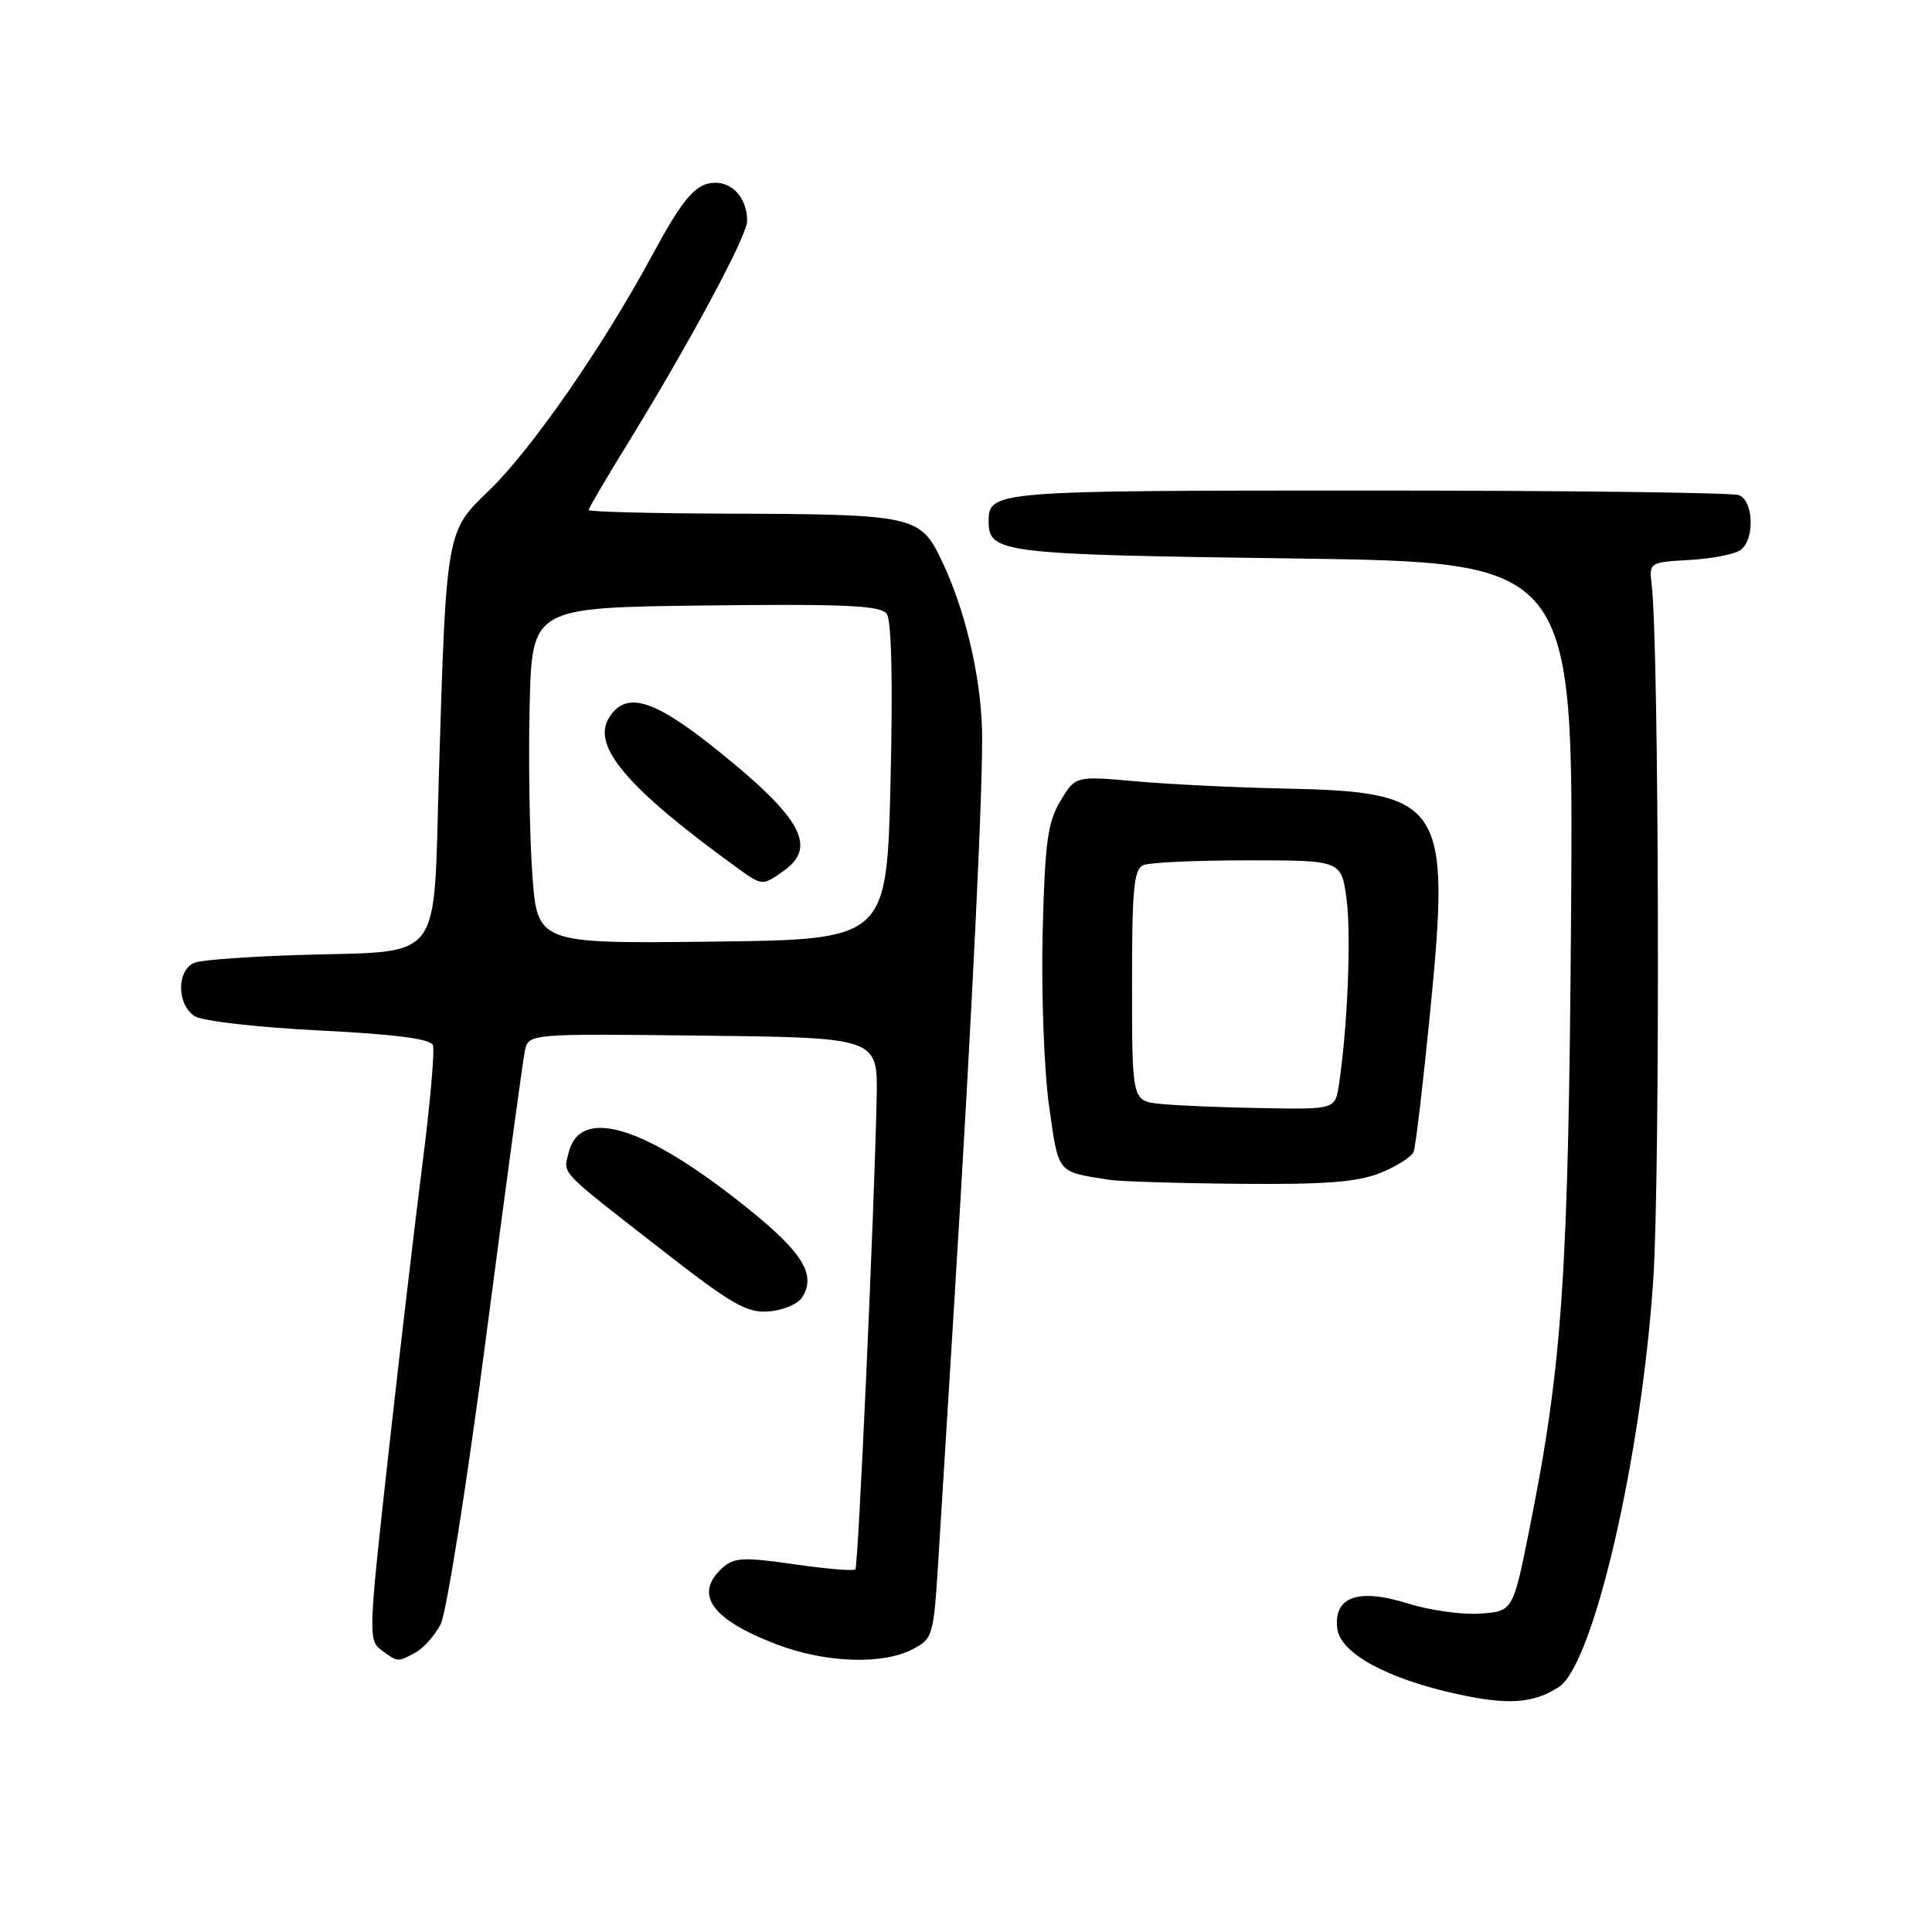 <?xml version="1.0" encoding="UTF-8" standalone="no"?>
<!DOCTYPE svg PUBLIC "-//W3C//DTD SVG 1.1//EN" "http://www.w3.org/Graphics/SVG/1.1/DTD/svg11.dtd" >
<svg xmlns="http://www.w3.org/2000/svg" xmlns:xlink="http://www.w3.org/1999/xlink" version="1.1" viewBox="0 0 256 256">
 <g >
 <path fill="currentColor"
d=" M 206.56 223.53 C 211.14 220.58 217.52 193.00 219.07 169.50 C 220.00 155.45 219.83 85.72 218.86 77.50 C 218.50 74.52 218.54 74.50 223.97 74.19 C 226.98 74.02 230.02 73.40 230.72 72.82 C 232.54 71.31 232.33 66.34 230.42 65.61 C 229.55 65.27 207.36 65.00 181.12 65.00 C 131.64 65.00 131.00 65.05 131.00 69.08 C 131.00 73.28 132.61 73.48 171.40 74.00 C 208.50 74.50 208.50 74.50 208.18 120.50 C 207.84 168.90 207.05 180.72 202.68 202.50 C 200.48 213.50 200.48 213.50 196.14 213.81 C 193.76 213.98 189.43 213.38 186.52 212.46 C 179.99 210.41 176.70 211.57 177.19 215.76 C 177.58 219.05 183.68 222.40 193.02 224.46 C 199.84 225.96 203.16 225.73 206.56 223.53 Z  M 55.06 218.97 C 56.11 218.40 57.61 216.71 58.39 215.22 C 59.16 213.72 61.88 196.52 64.43 177.00 C 66.98 157.47 69.28 140.48 69.55 139.23 C 70.05 136.96 70.05 136.96 93.19 137.23 C 116.32 137.50 116.32 137.50 116.16 145.50 C 115.85 160.60 113.73 207.50 113.34 207.95 C 113.12 208.19 109.47 207.89 105.22 207.27 C 98.55 206.31 97.26 206.37 95.75 207.73 C 91.86 211.24 94.26 214.61 103.00 217.92 C 109.41 220.34 116.92 220.61 120.89 218.55 C 123.61 217.15 123.71 216.80 124.33 206.80 C 124.68 201.14 125.63 185.70 126.45 172.50 C 128.83 134.05 130.33 102.97 130.12 96.50 C 129.88 89.20 127.82 80.63 124.77 74.26 C 121.93 68.31 121.12 68.14 96.25 68.06 C 86.21 68.03 78.00 67.81 78.00 67.58 C 78.00 67.35 80.17 63.64 82.83 59.33 C 91.21 45.74 99.00 31.27 99.00 29.29 C 99.00 25.90 96.59 23.64 93.75 24.35 C 91.80 24.84 90.05 27.09 86.46 33.75 C 79.90 45.91 70.38 59.63 64.79 65.00 C 59.13 70.42 59.13 70.39 58.16 102.43 C 57.39 128.10 59.04 125.94 39.68 126.54 C 33.19 126.74 27.00 127.18 25.93 127.52 C 23.40 128.33 23.33 133.10 25.84 134.67 C 26.85 135.30 34.25 136.14 42.28 136.54 C 52.34 137.04 57.03 137.65 57.36 138.49 C 57.62 139.17 57.00 146.20 55.99 154.11 C 54.98 162.02 52.93 179.49 51.44 192.91 C 48.82 216.48 48.79 217.37 50.55 218.66 C 52.75 220.27 52.65 220.26 55.06 218.97 Z  M 106.30 171.90 C 108.31 168.69 106.13 165.53 97.03 158.50 C 84.68 148.96 76.83 146.86 75.36 152.69 C 74.62 155.63 73.89 154.86 87.50 165.47 C 96.99 172.87 98.97 174.01 101.90 173.77 C 103.77 173.62 105.75 172.78 106.30 171.90 Z  M 182.90 155.42 C 185.07 154.55 187.06 153.28 187.32 152.60 C 187.59 151.91 188.57 143.51 189.52 133.93 C 192.23 106.36 191.27 104.91 170.00 104.48 C 163.68 104.35 154.90 103.92 150.50 103.53 C 142.50 102.81 142.50 102.81 140.50 106.15 C 138.80 108.99 138.45 111.68 138.15 123.81 C 137.97 131.68 138.35 141.92 139.01 146.57 C 140.29 155.61 139.98 155.23 147.00 156.33 C 148.38 156.55 156.13 156.79 164.23 156.86 C 175.56 156.97 179.87 156.64 182.90 155.42 Z  M 70.53 115.77 C 70.17 110.67 70.01 100.65 70.18 93.50 C 70.50 80.50 70.50 80.50 93.50 80.23 C 112.01 80.01 116.69 80.23 117.50 81.33 C 118.13 82.19 118.32 90.41 118.00 103.60 C 117.50 124.50 117.50 124.50 94.34 124.77 C 71.19 125.04 71.19 125.04 70.53 115.77 Z  M 103.78 115.44 C 108.33 112.26 106.28 108.45 95.22 99.54 C 86.62 92.61 82.96 91.49 80.70 95.10 C 78.37 98.83 83.08 104.39 97.35 114.75 C 101.03 117.43 100.96 117.42 103.78 115.44 Z  M 153.75 146.27 C 150.00 145.88 150.00 145.88 150.00 130.55 C 150.00 117.49 150.23 115.12 151.58 114.61 C 152.45 114.27 158.69 114.00 165.45 114.00 C 177.74 114.00 177.74 114.00 178.43 119.16 C 179.06 123.97 178.55 136.32 177.41 143.75 C 176.91 147.00 176.91 147.00 167.20 146.83 C 161.87 146.74 155.81 146.49 153.75 146.27 Z "/>
</g>
</svg>